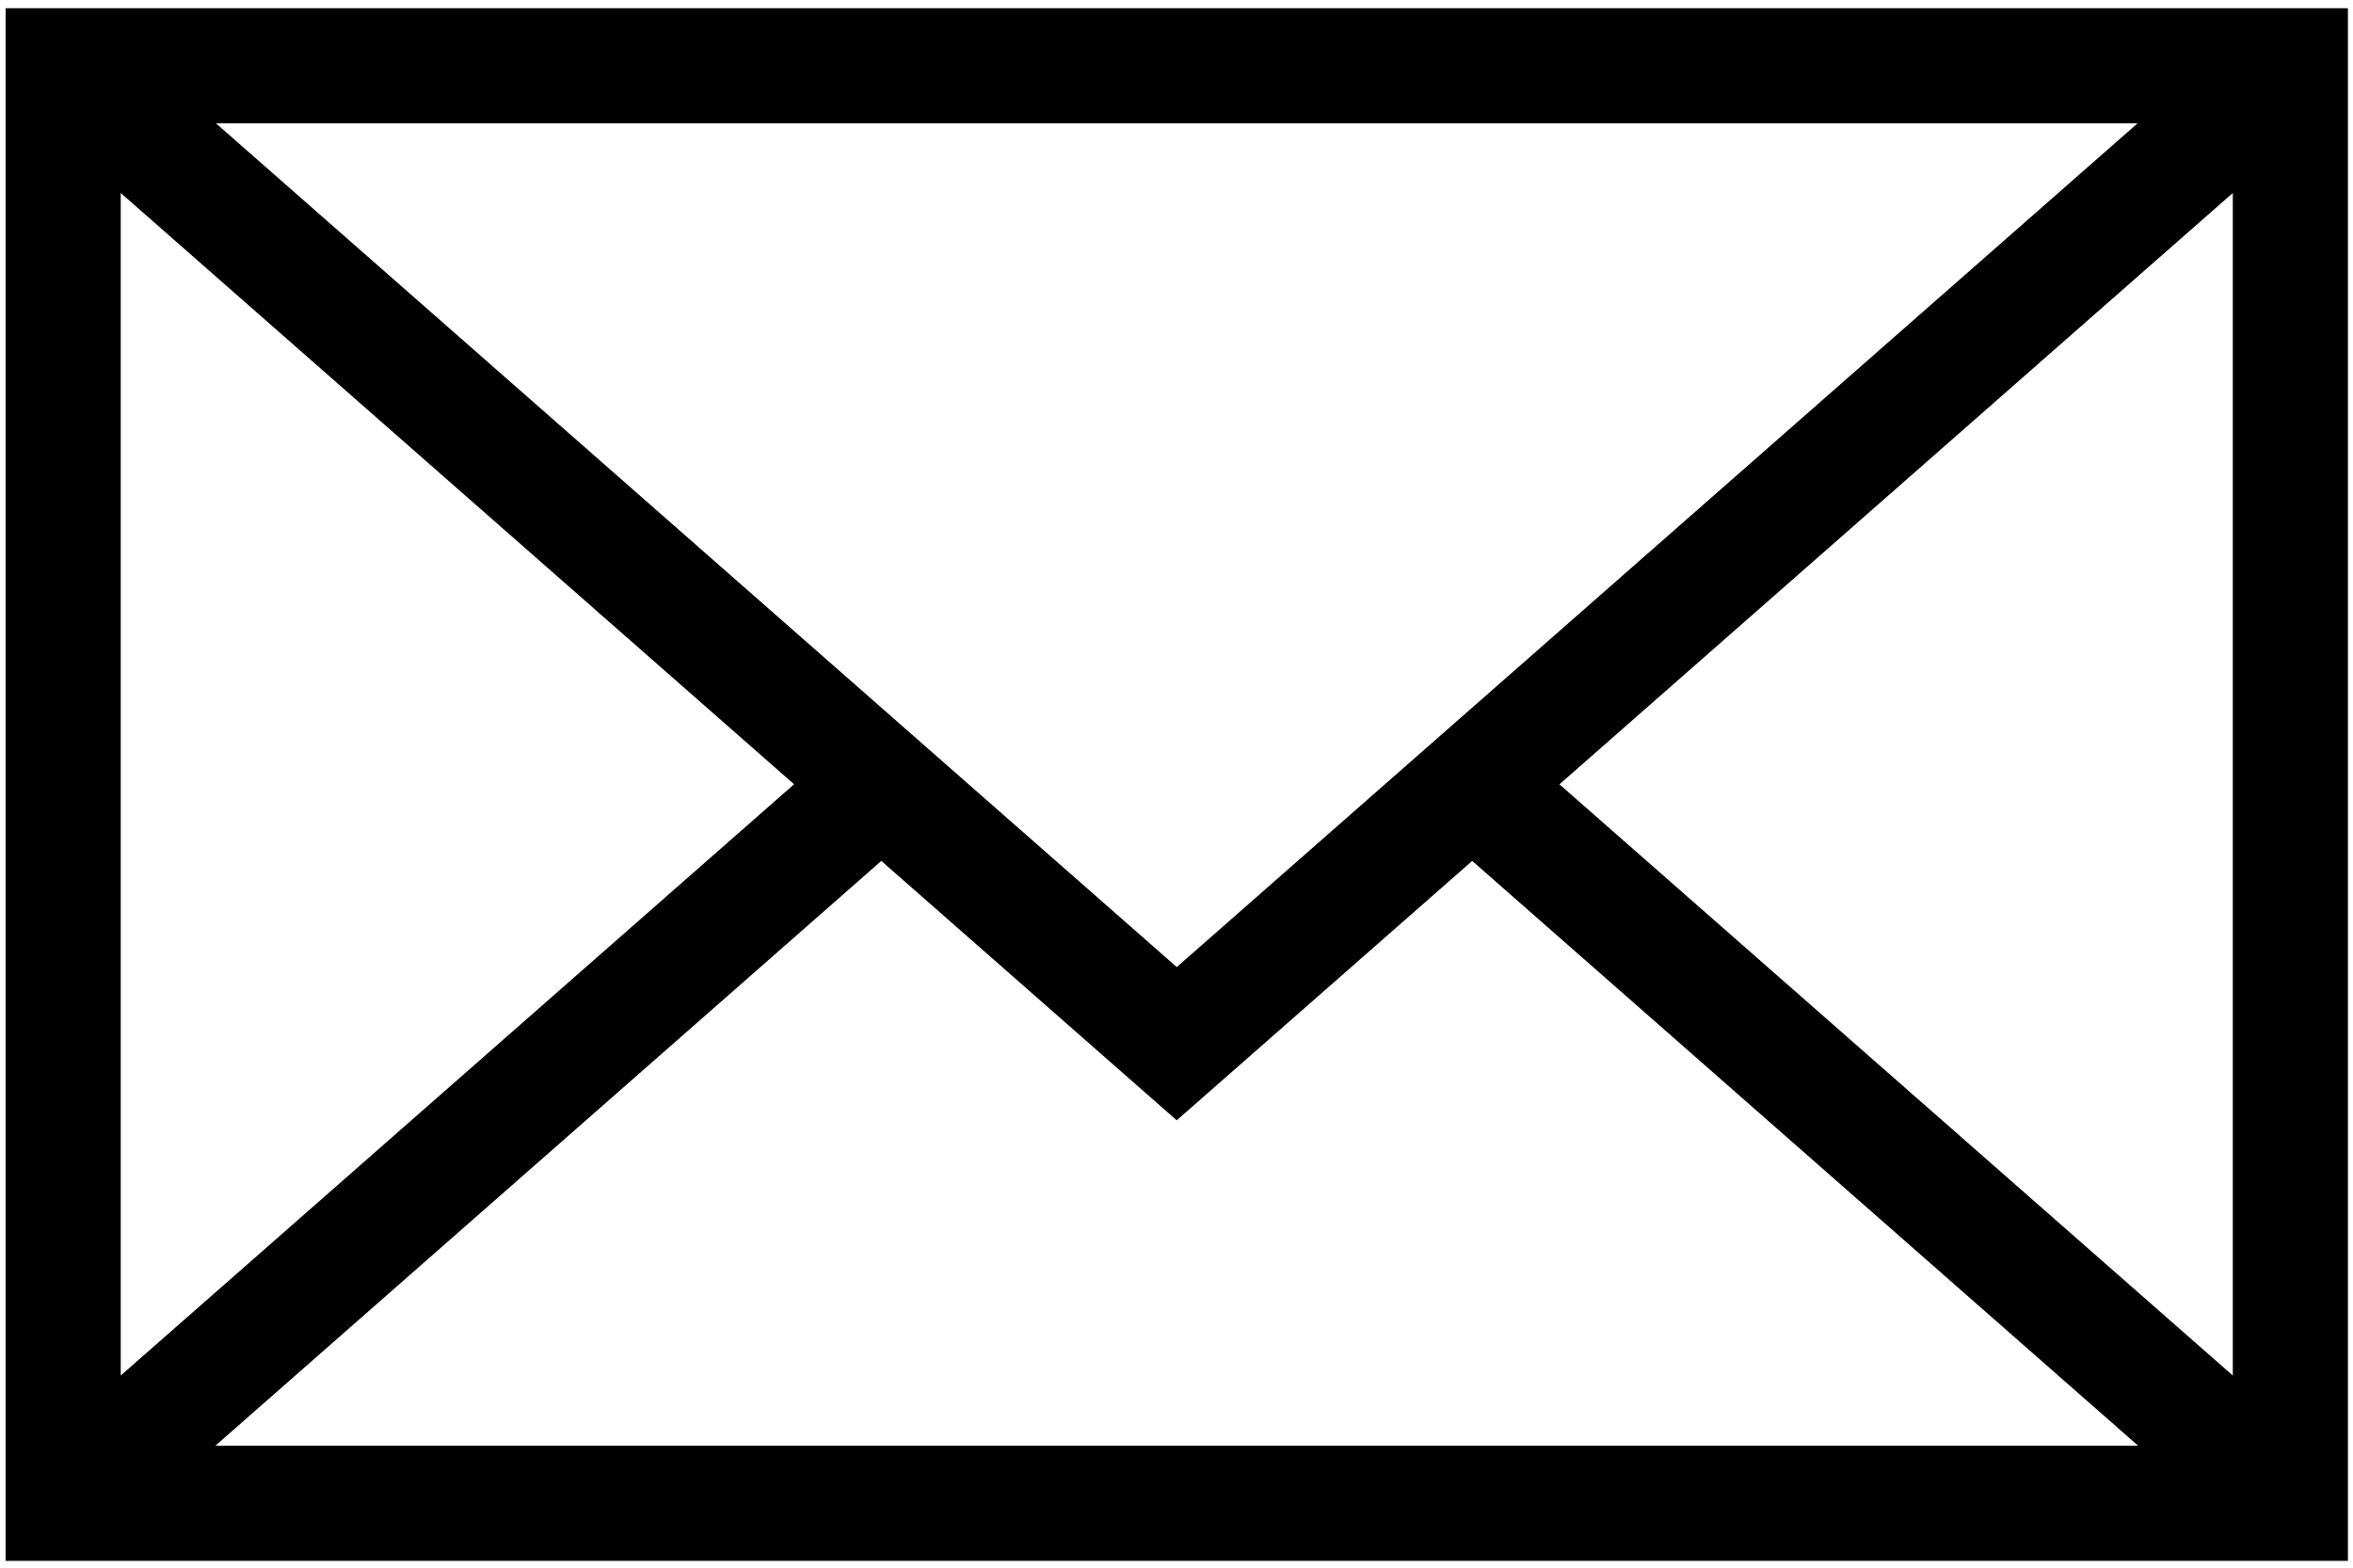 <?xml version="1.0" encoding="utf-8"?>
<!-- Generator: Adobe Illustrator 16.0.0, SVG Export Plug-In . SVG Version: 6.00 Build 0)  -->
<!DOCTYPE svg PUBLIC "-//W3C//DTD SVG 1.1//EN" "http://www.w3.org/Graphics/SVG/1.1/DTD/svg11.dtd">
<svg version="1.1" id="Layer_1" xmlns="http://www.w3.org/2000/svg" xmlns:xlink="http://www.w3.org/1999/xlink" x="0px" y="0px"
	 width="266.667px" height="177.75px" viewBox="0 0 266.667 177.75" enable-background="new 0 0 266.667 177.75"
	 xml:space="preserve">
<path fill="#010101" d="M0.633,0.934v175.959h265.459V0.934H0.633L0.633,0.934z M133.363,109.602L24.483,13.983h217.761
	L133.363,109.602L133.363,109.602z M89.993,88.883l-76.31,67.009V21.874L89.993,88.883L89.993,88.883z M99.88,97.572l33.478,29.396
	l33.488-29.396l75.465,66.272H24.416L99.88,97.572L99.88,97.572z M176.733,88.889l76.311-67.015v134.018L176.733,88.889
	L176.733,88.889z"/>
</svg>
